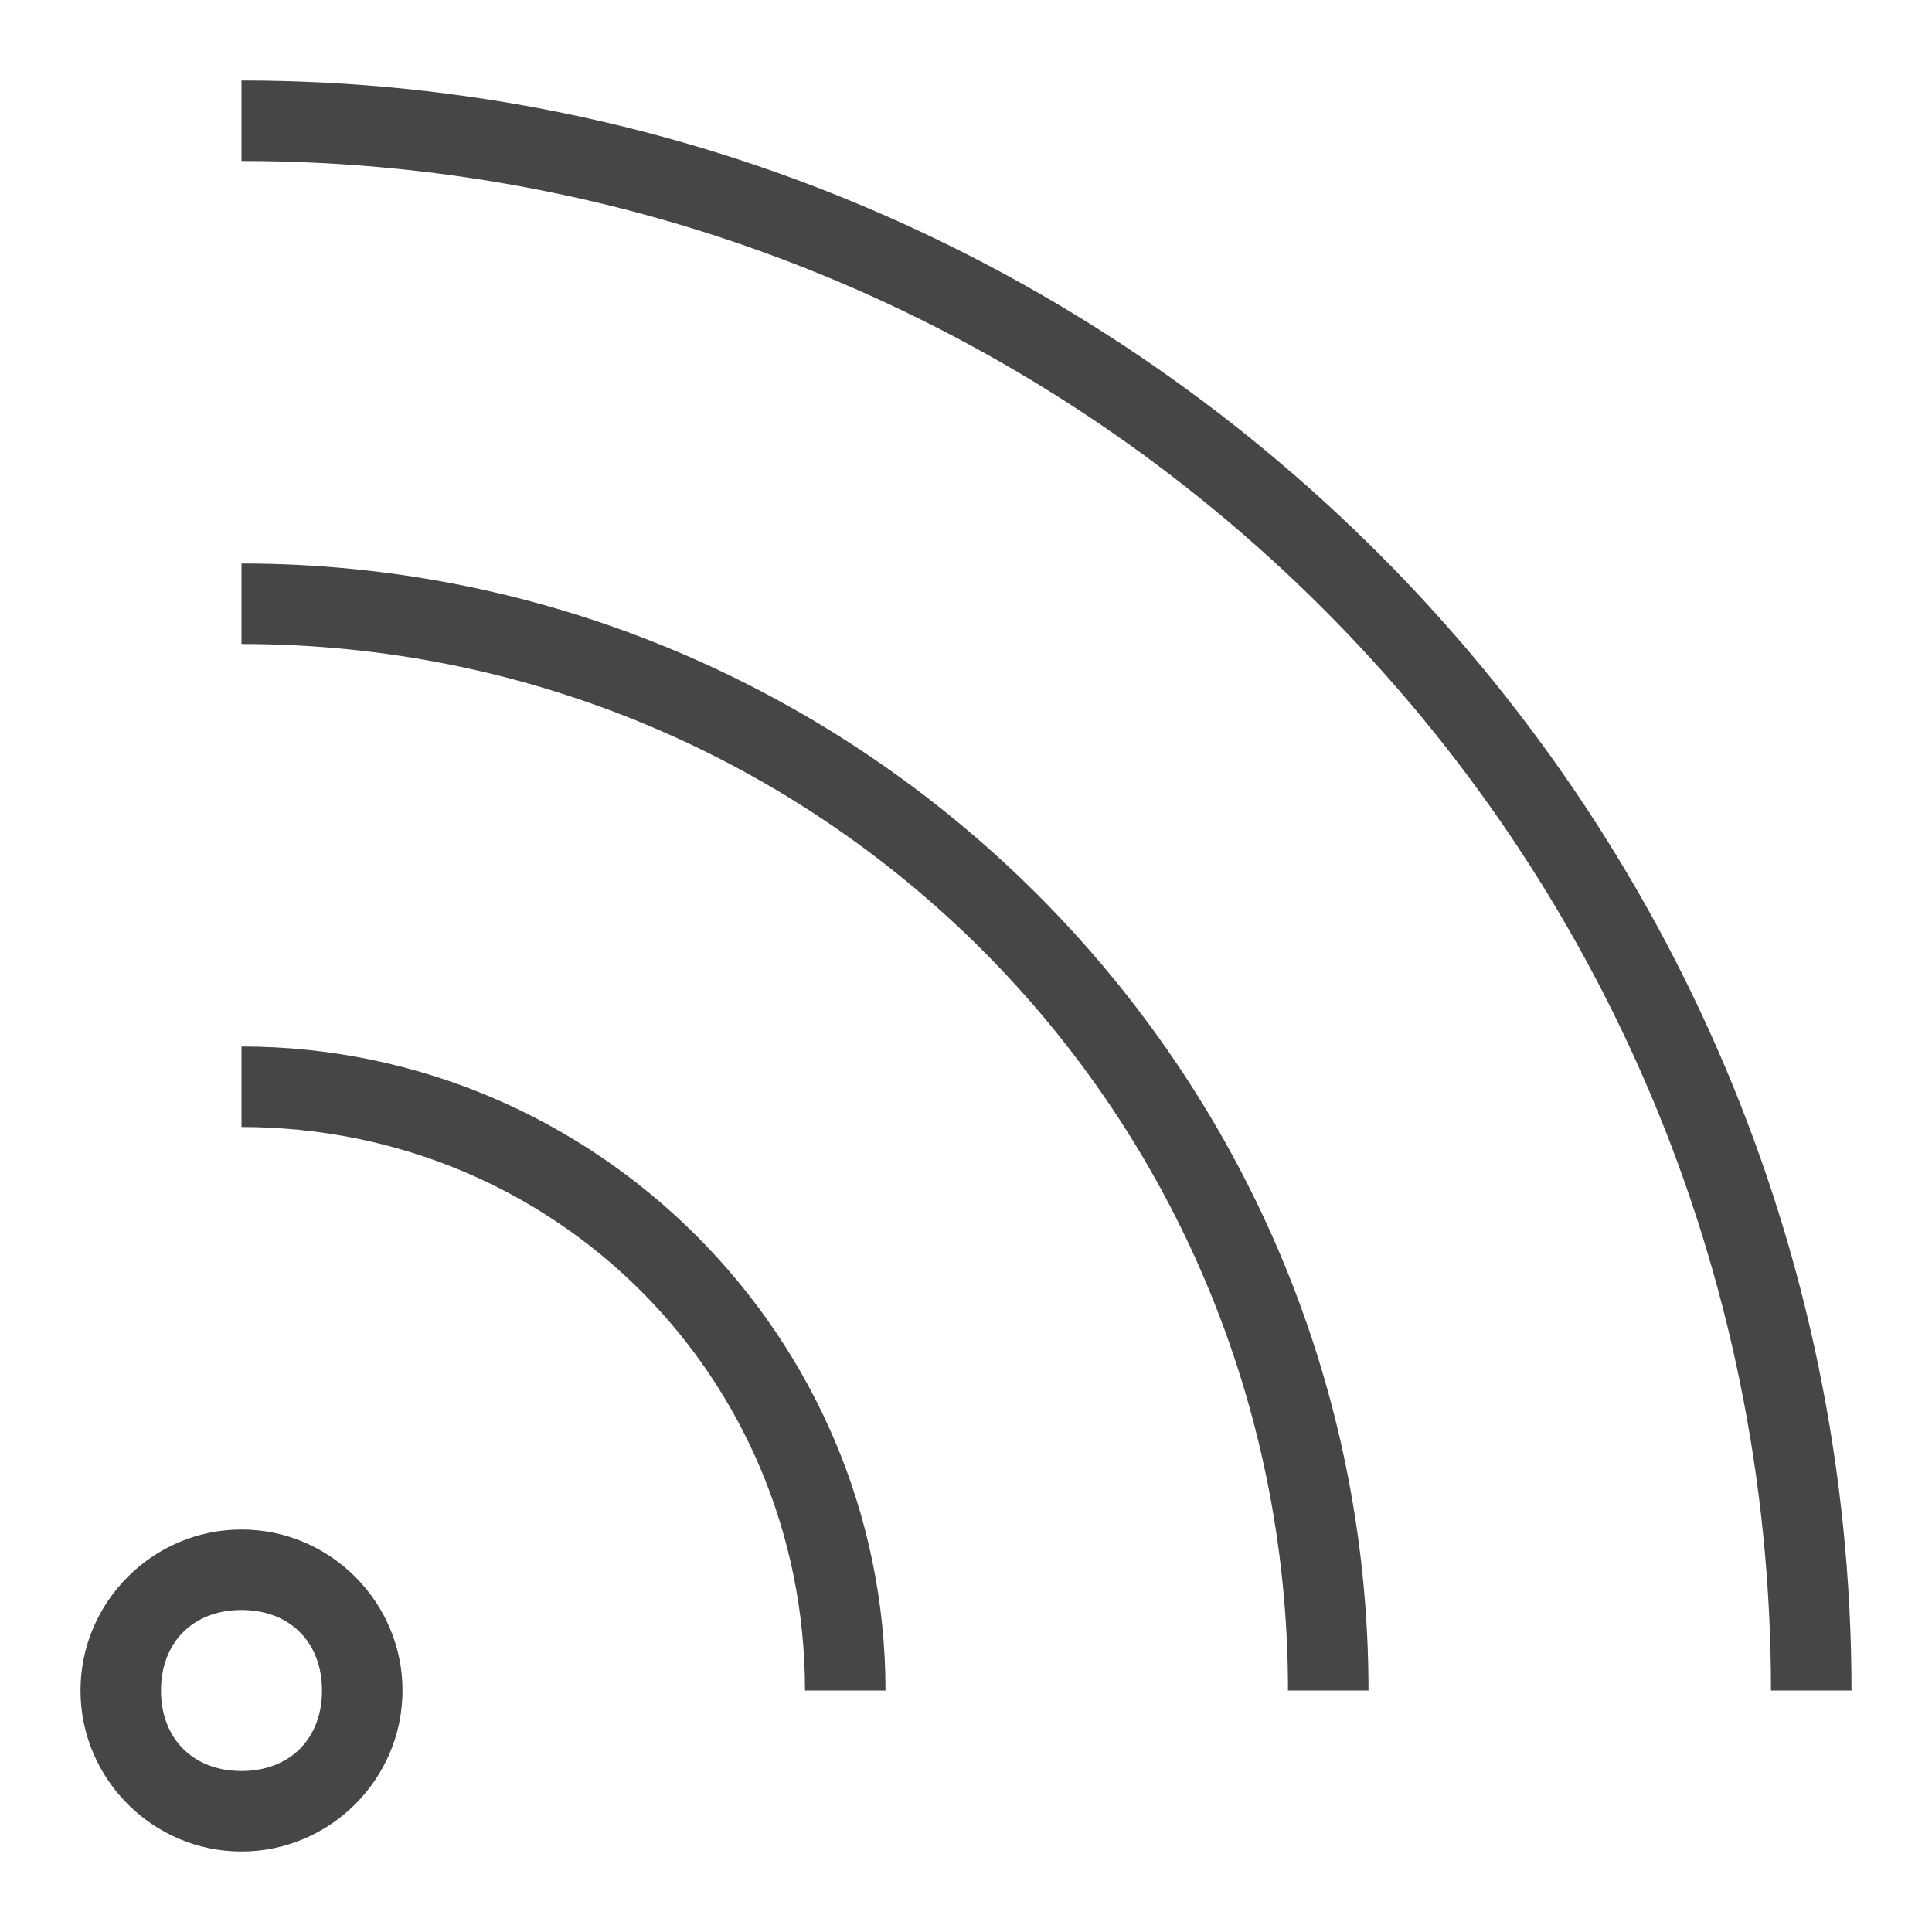 <svg version="1.1" id="Layer_1" xmlns="http://www.w3.org/2000/svg" xmlns:xlink="http://www.w3.org/1999/xlink" x="0px" y="0px"
	 viewBox="0 0 24 24" enable-background="new 0 0 24 24" xml:space="preserve">
	<path class="aw-theme-iconOutline" fill="#464646" d="M3,23c-1.1,0-2-0.9-2-2s0.9-2,2-2s2,0.9,2,2S4.1,23,3,23z M3,20c-0.6,0-1,0.4-1,1s0.4,1,1,1s1-0.4,1-1
		S3.6,20,3,20z"/>
<path class="aw-theme-iconOutline" fill="#464646" d="M11,21h-1c0-3.9-3.1-7-7-7v-1C7.4,13,11,16.6,11,21z"/>
<path class="aw-theme-iconOutline" fill="#464646" d="M17,21h-1c0-7.2-5.8-13-13-13V7C10.7,7,17,13.3,17,21z"/>
<path class="aw-theme-iconOutline" fill="#464646" d="M23,21h-1C22,10.5,13.5,2,3,2V1C14,1,23,10,23,21z"/>
</svg>
